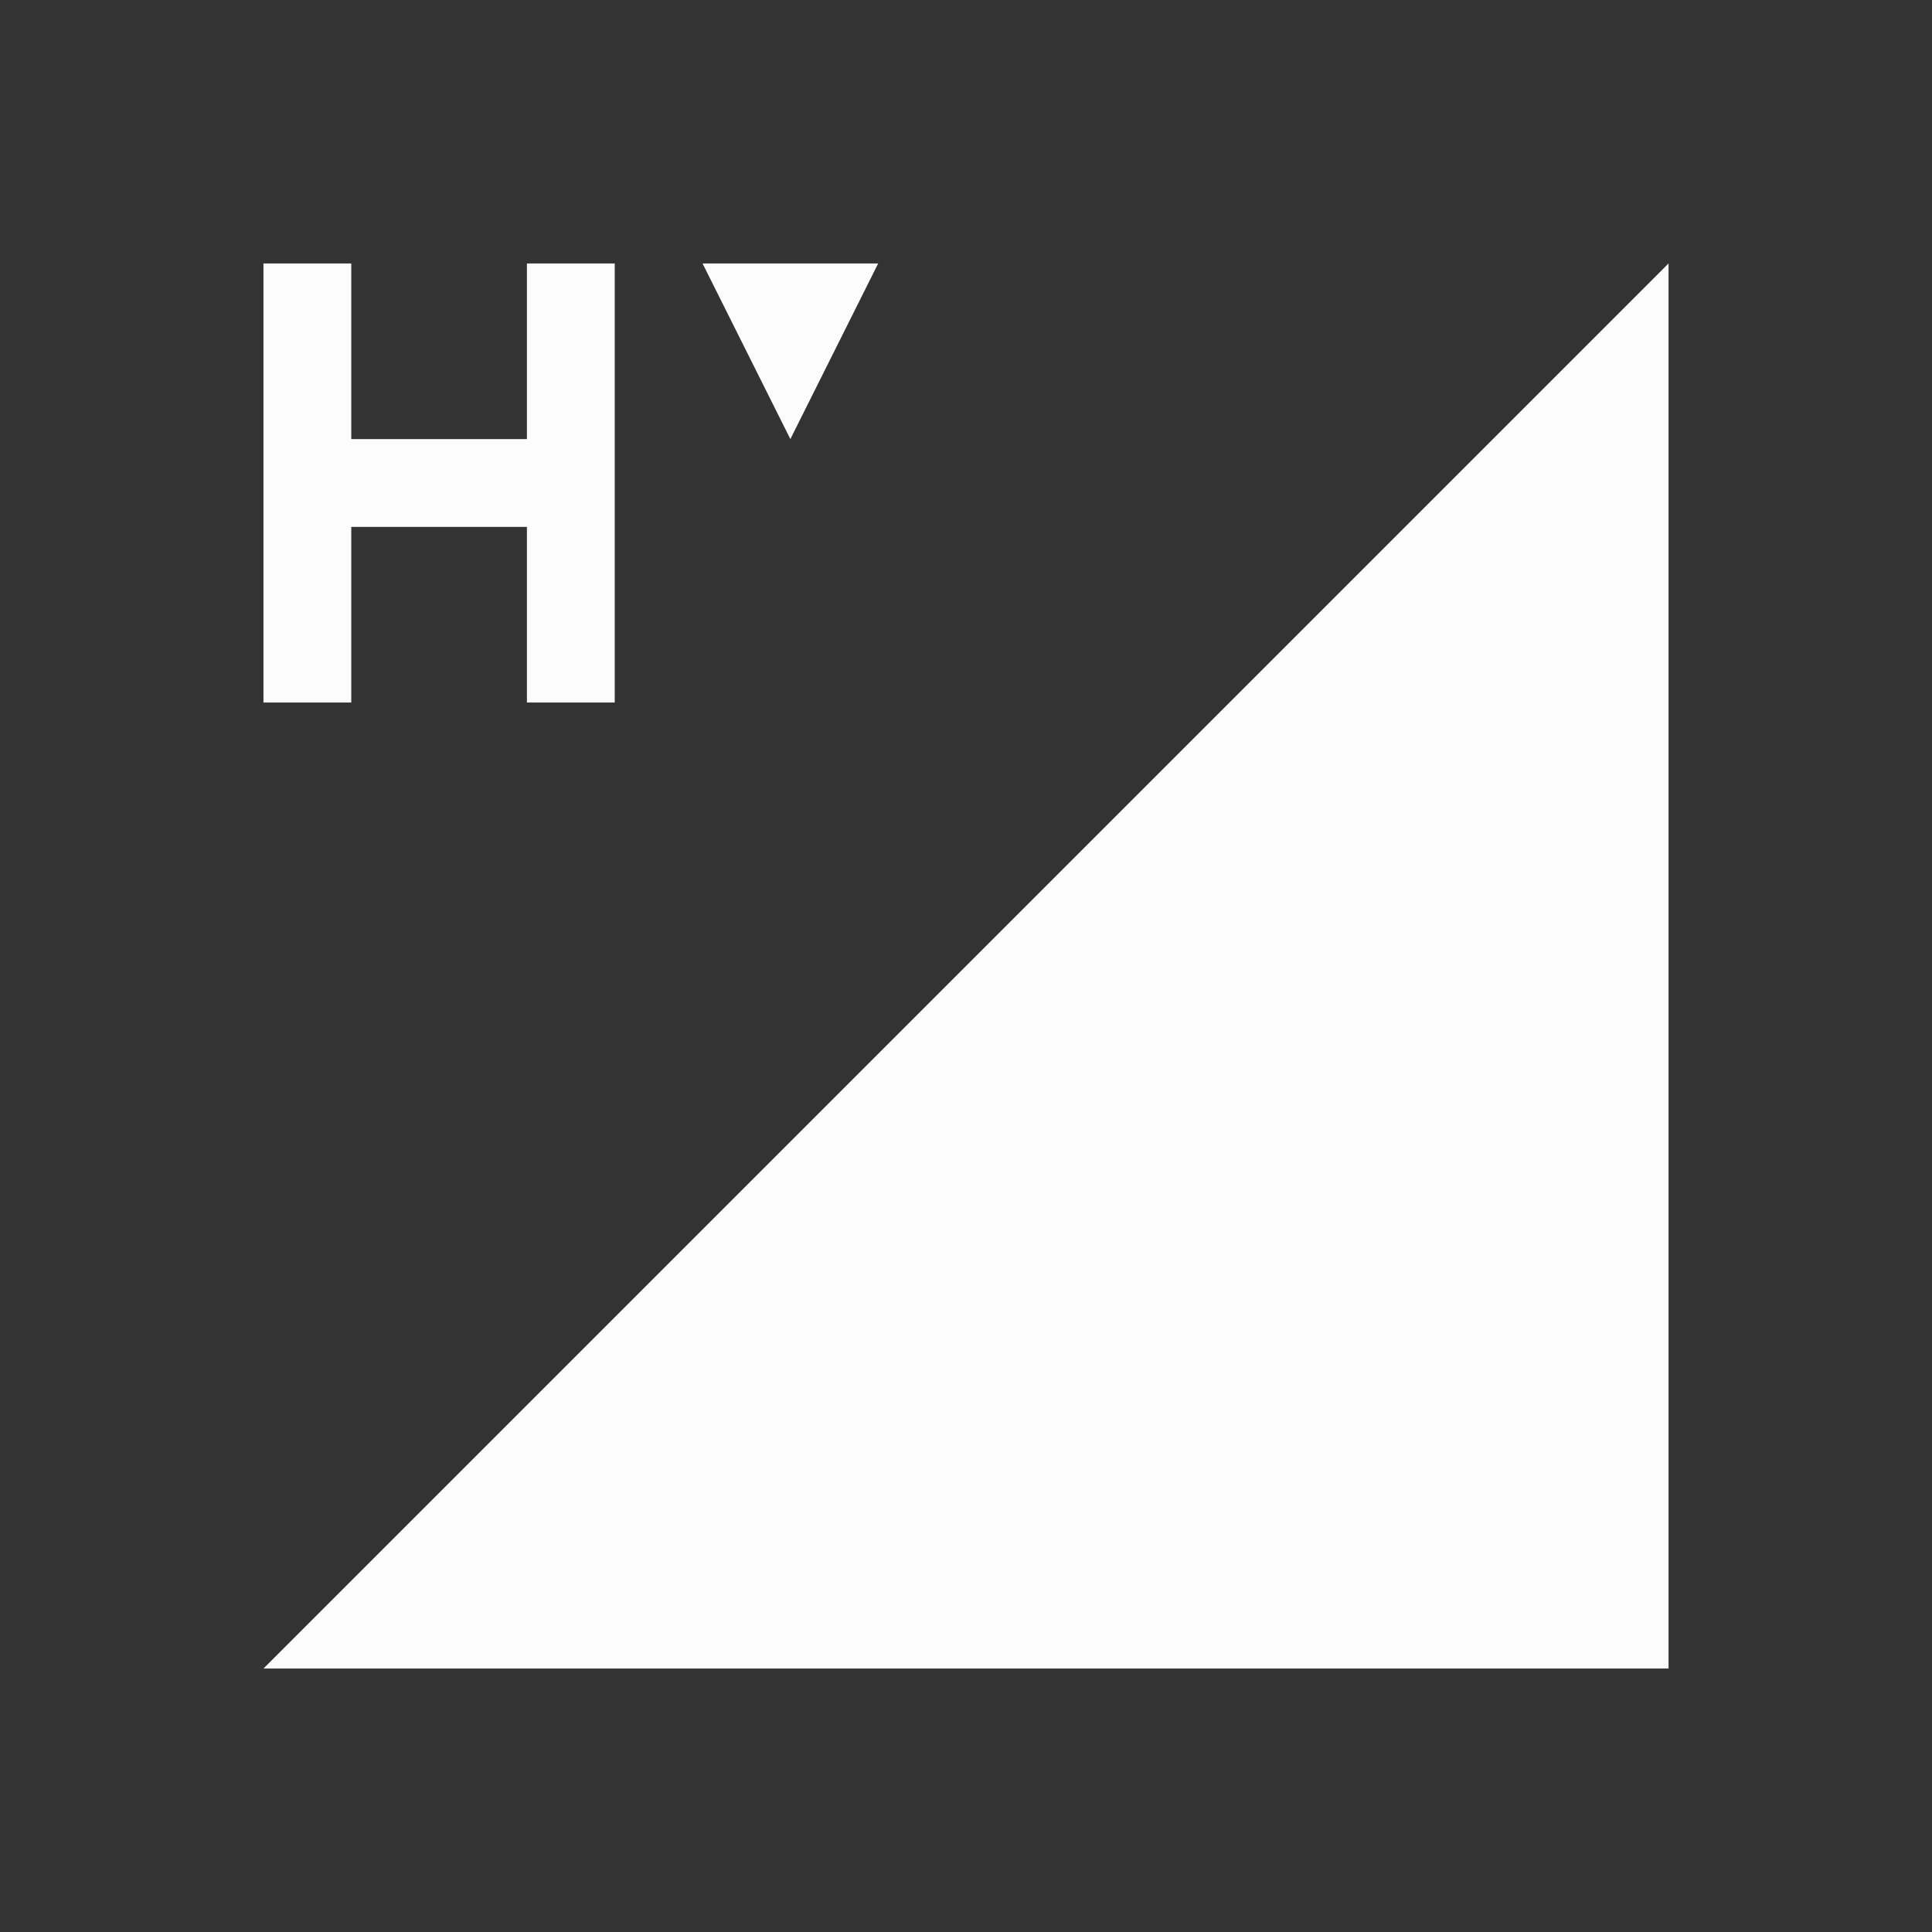 <svg xmlns="http://www.w3.org/2000/svg" id="svg4153" width="22" height="22" version="1.1">
<rect width="100%" height="100%" fill="#333333" stroke="none"/>
<defs id="defs4157">
<style id="current-color-scheme" type="text/css">
.ColorScheme-Text{color:#fcfcfc}
</style>
</defs>
<g id="network-mobile-100-hsdpa" transform="translate(22 286)">
<path id="rect5661" fill="none" d="M-22-286H0v22h-22z" opacity=".55"/>
<path id="path5663" fill="currentColor" fill-rule="evenodd" d="m-19-267 16-16v16z" class="ColorScheme-Text"/>
<path id="path5037" fill="currentColor" d="M-19-283v5h1v-2h2v2h1v-5h-1v2h-2v-2zm5 0 1 2 1-2z" class="ColorScheme-Text"/>
</g>
</svg>

